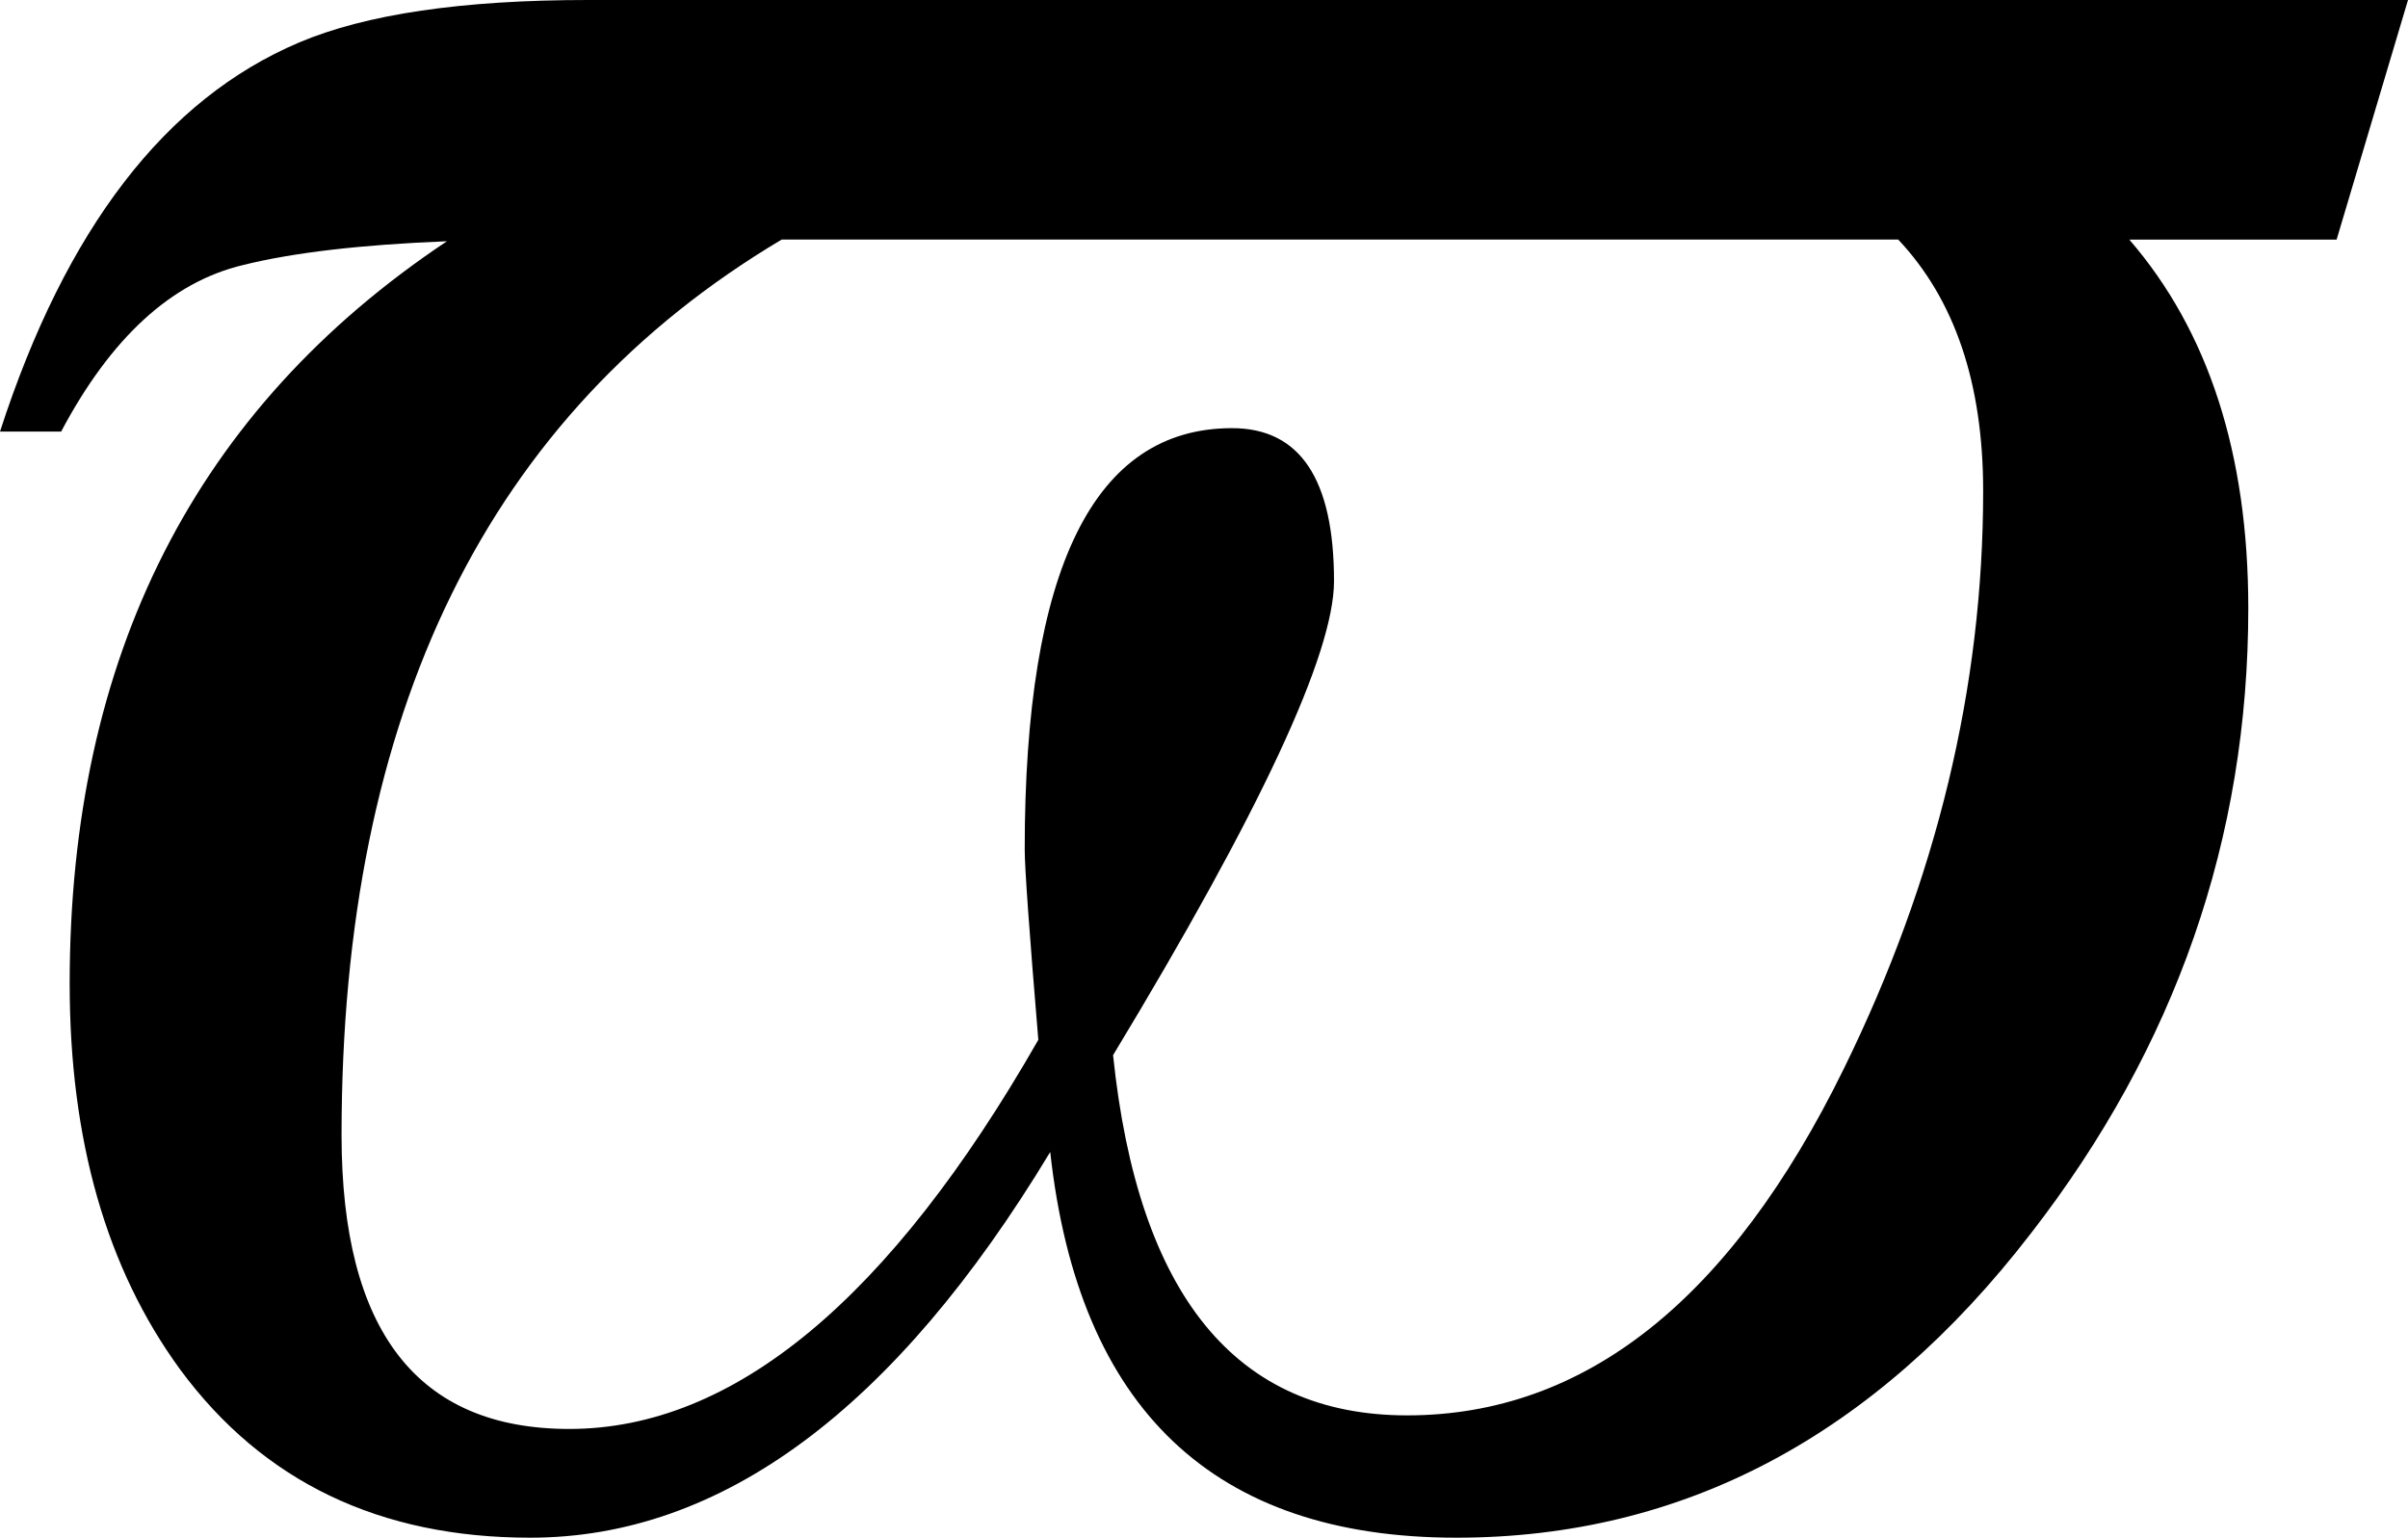 <?xml version="1.0" encoding="utf-8"?>
<!-- Generator: Adobe Illustrator 14.0.0, SVG Export Plug-In . SVG Version: 6.00 Build 43363)  -->
<!DOCTYPE svg PUBLIC "-//W3C//DTD SVG 1.1//EN" "http://www.w3.org/Graphics/SVG/1.1/DTD/svg11.dtd">
<svg version="1.1" id="图层_1" xmlns="http://www.w3.org/2000/svg" xmlns:xlink="http://www.w3.org/1999/xlink" x="0px" y="0px"
	 width="69.189px" height="44.189px" viewBox="0 0 69.189 44.189" enable-background="new 0 0 69.189 44.189" xml:space="preserve">
<path d="M69.189,0l-2.051,6.885h-5.957C63.46,9.521,64.6,13.054,64.6,17.48c0,6.608-2.084,12.598-6.25,17.969
	c-4.492,5.827-9.994,8.74-16.504,8.74c-6.967,0-10.856-3.694-11.67-11.084c-4.46,7.39-9.44,11.084-14.941,11.084
	c-4.33,0-7.683-1.611-10.059-4.834c-2.116-2.896-3.174-6.592-3.174-11.084c0-9.407,3.613-16.52,10.84-21.338
	C10.367,7.031,8.414,7.26,6.982,7.617c-2.051,0.488-3.793,2.084-5.225,4.785H0C1.888,6.576,4.752,2.849,8.594,1.221
	C10.514,0.407,13.281,0,16.895,0H69.189z M56.982,14.111c0-3.092-0.814-5.501-2.441-7.227h-32.08
	C14.029,11.898,9.814,20.476,9.814,32.617c0,5.632,2.181,8.447,6.543,8.447c4.72,0,9.212-3.727,13.477-11.182
	c-0.261-3.125-0.391-4.947-0.391-5.469c0-8.072,1.985-12.109,5.957-12.109c1.953,0,2.93,1.465,2.93,4.395
	c0,2.084-2.116,6.625-6.348,13.623c0.716,6.901,3.531,10.352,8.447,10.352c5.11,0,9.293-3.32,12.549-9.961
	C55.647,25.277,56.982,19.743,56.982,14.111z"/>
</svg>
